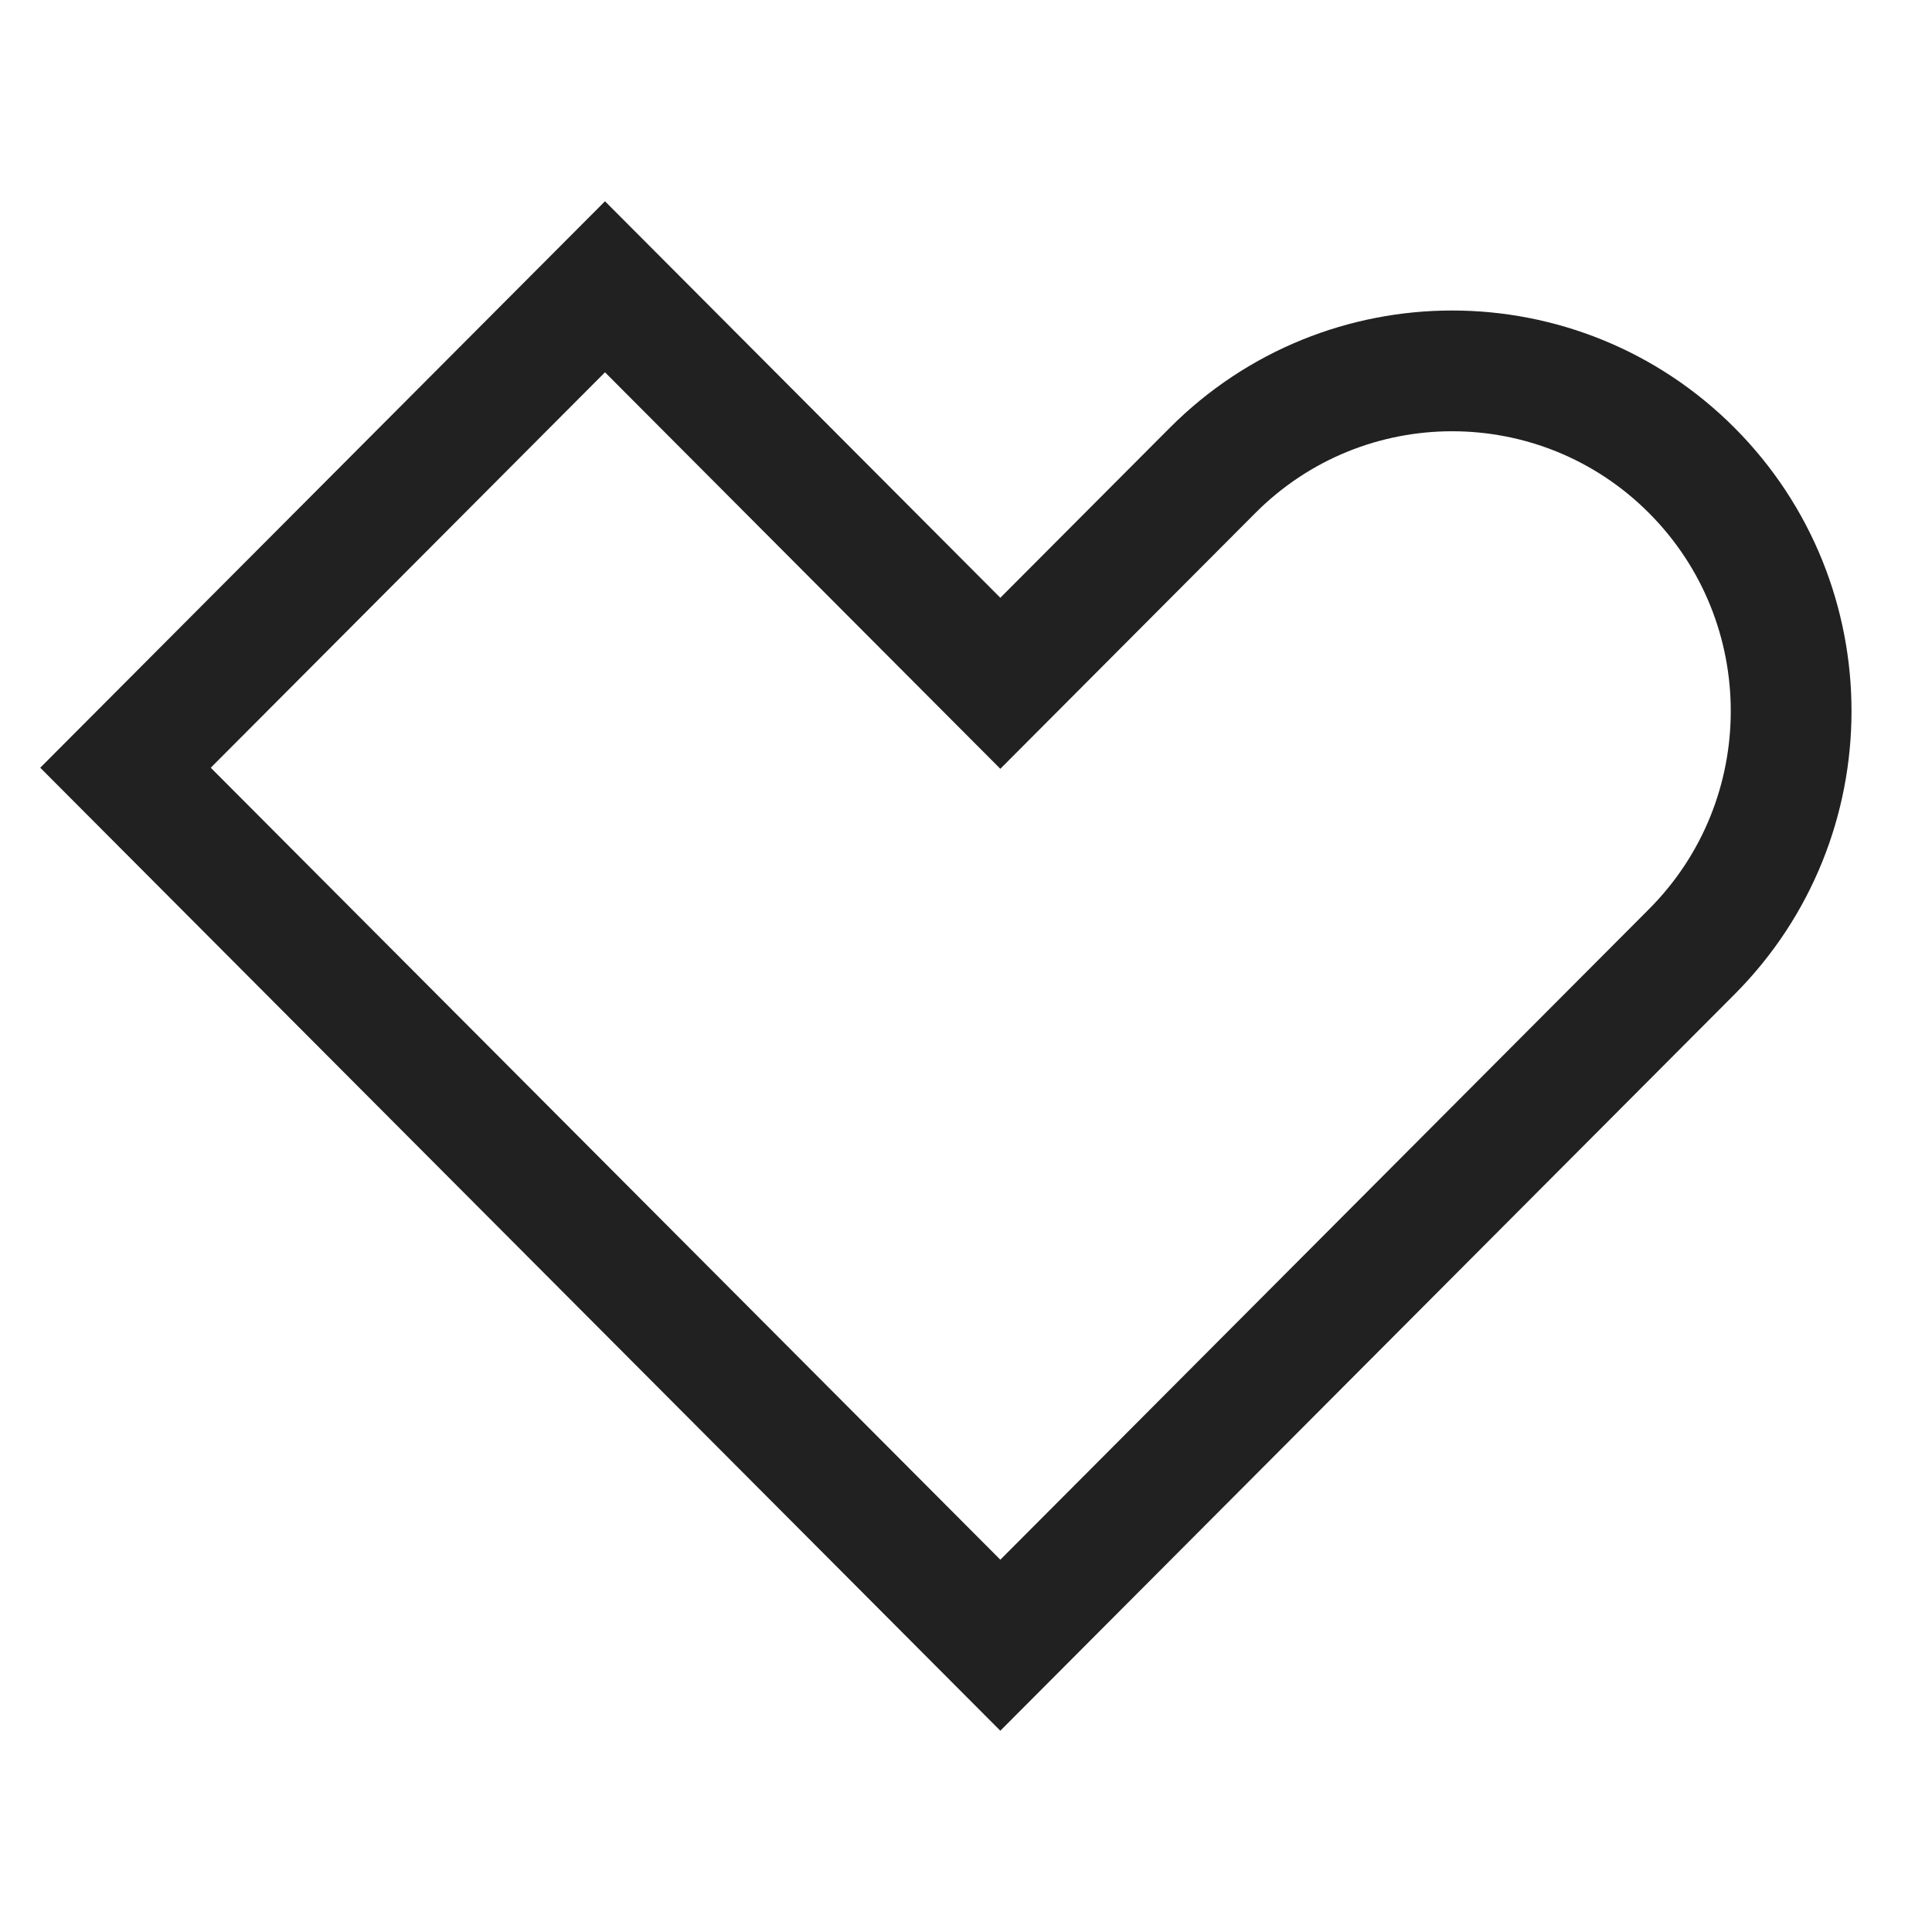 <svg width="48" height="48" viewBox="0 0 48 48" fill="none" xmlns="http://www.w3.org/2000/svg">
<path d="M23.791 15.911L24.853 16.976L25.915 15.911L30.125 11.688C33.413 8.39 38.743 8.39 42.032 11.688C45.323 14.989 45.323 20.343 42.032 23.645L24.853 40.875L3.118 19.074L15.031 7.125L23.791 15.911Z" stroke="#212121" stroke-width="3"/>
</svg>
